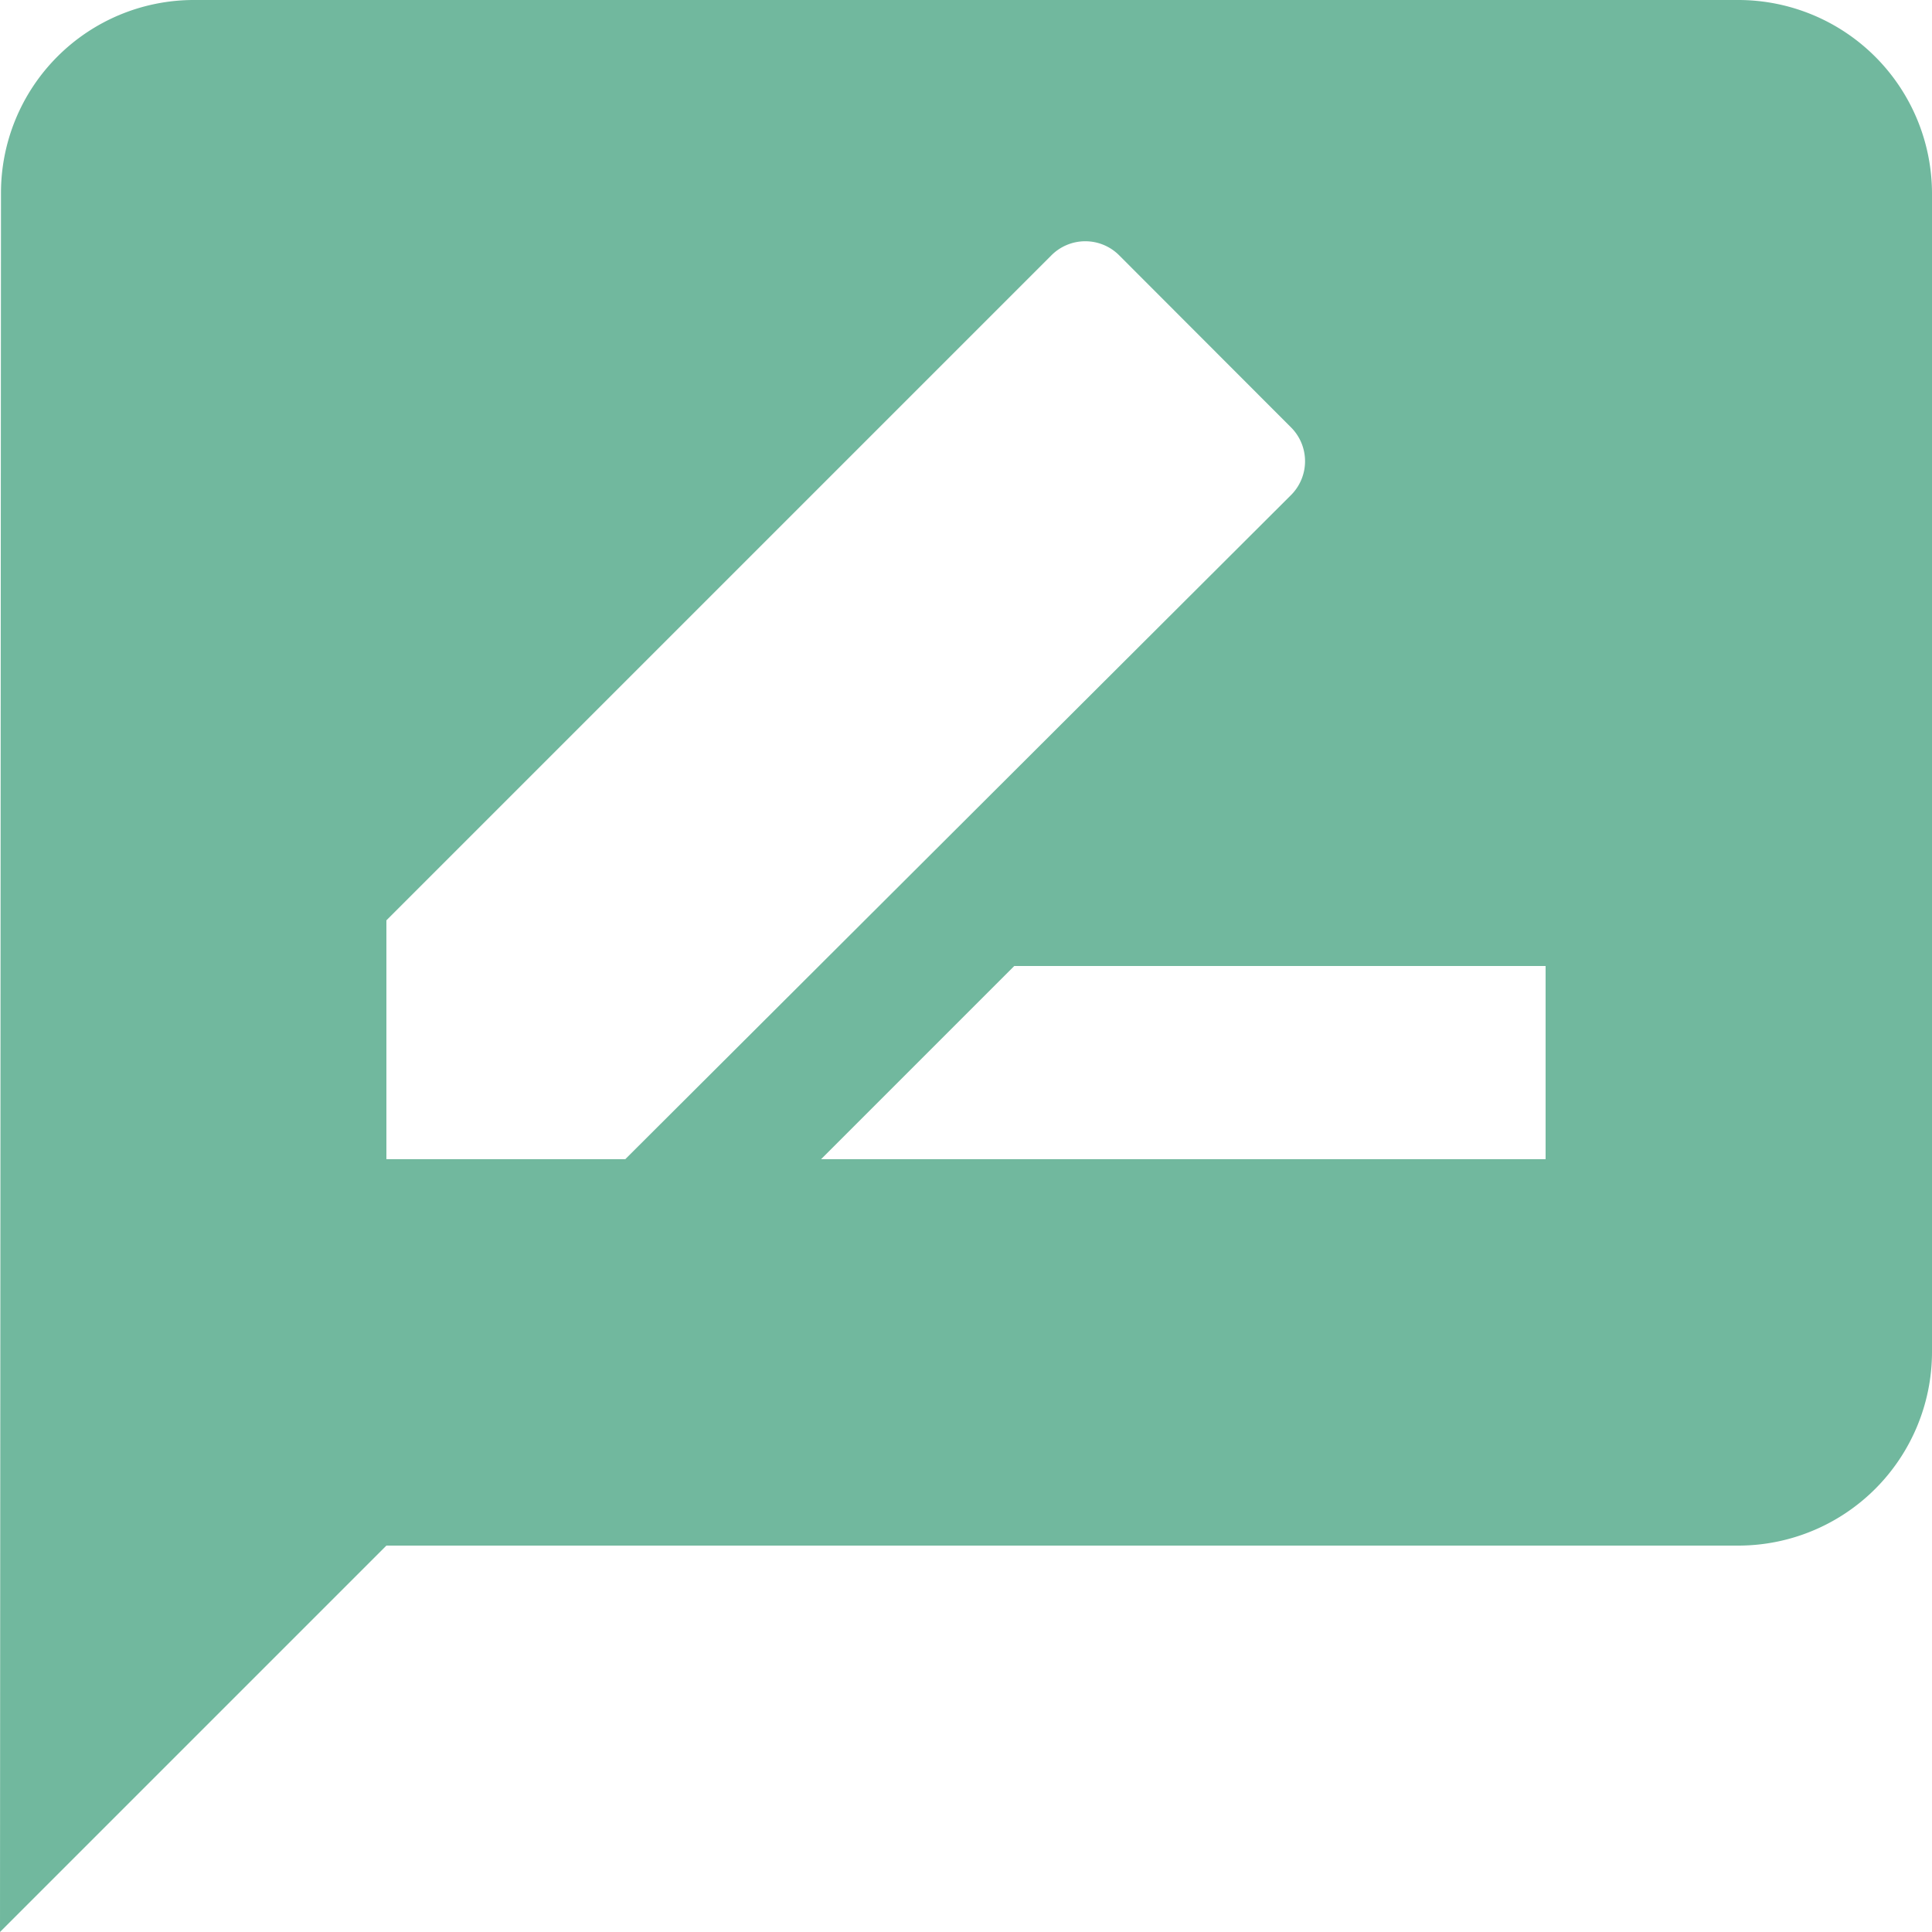 <svg xmlns="http://www.w3.org/2000/svg" width="27.5" height="27.5" viewBox="0 0 27.5 27.5">
  <path id="Icon_material-rate-review" data-name="Icon material-rate-review" d="M27.75,3h-22A2.746,2.746,0,0,0,3.014,5.75L3,30.5,8.5,25H27.75a2.758,2.758,0,0,0,2.75-2.75V5.75A2.758,2.758,0,0,0,27.75,3ZM8.5,19.5V16.1l9.46-9.46a.681.681,0,0,1,.976,0L21.37,9.077a.681.681,0,0,1,0,.976L11.9,19.5Zm16.5,0H14.687l2.75-2.75H25Z" transform="translate(-3 -3)" fill="#71b89e"/>
</svg>
